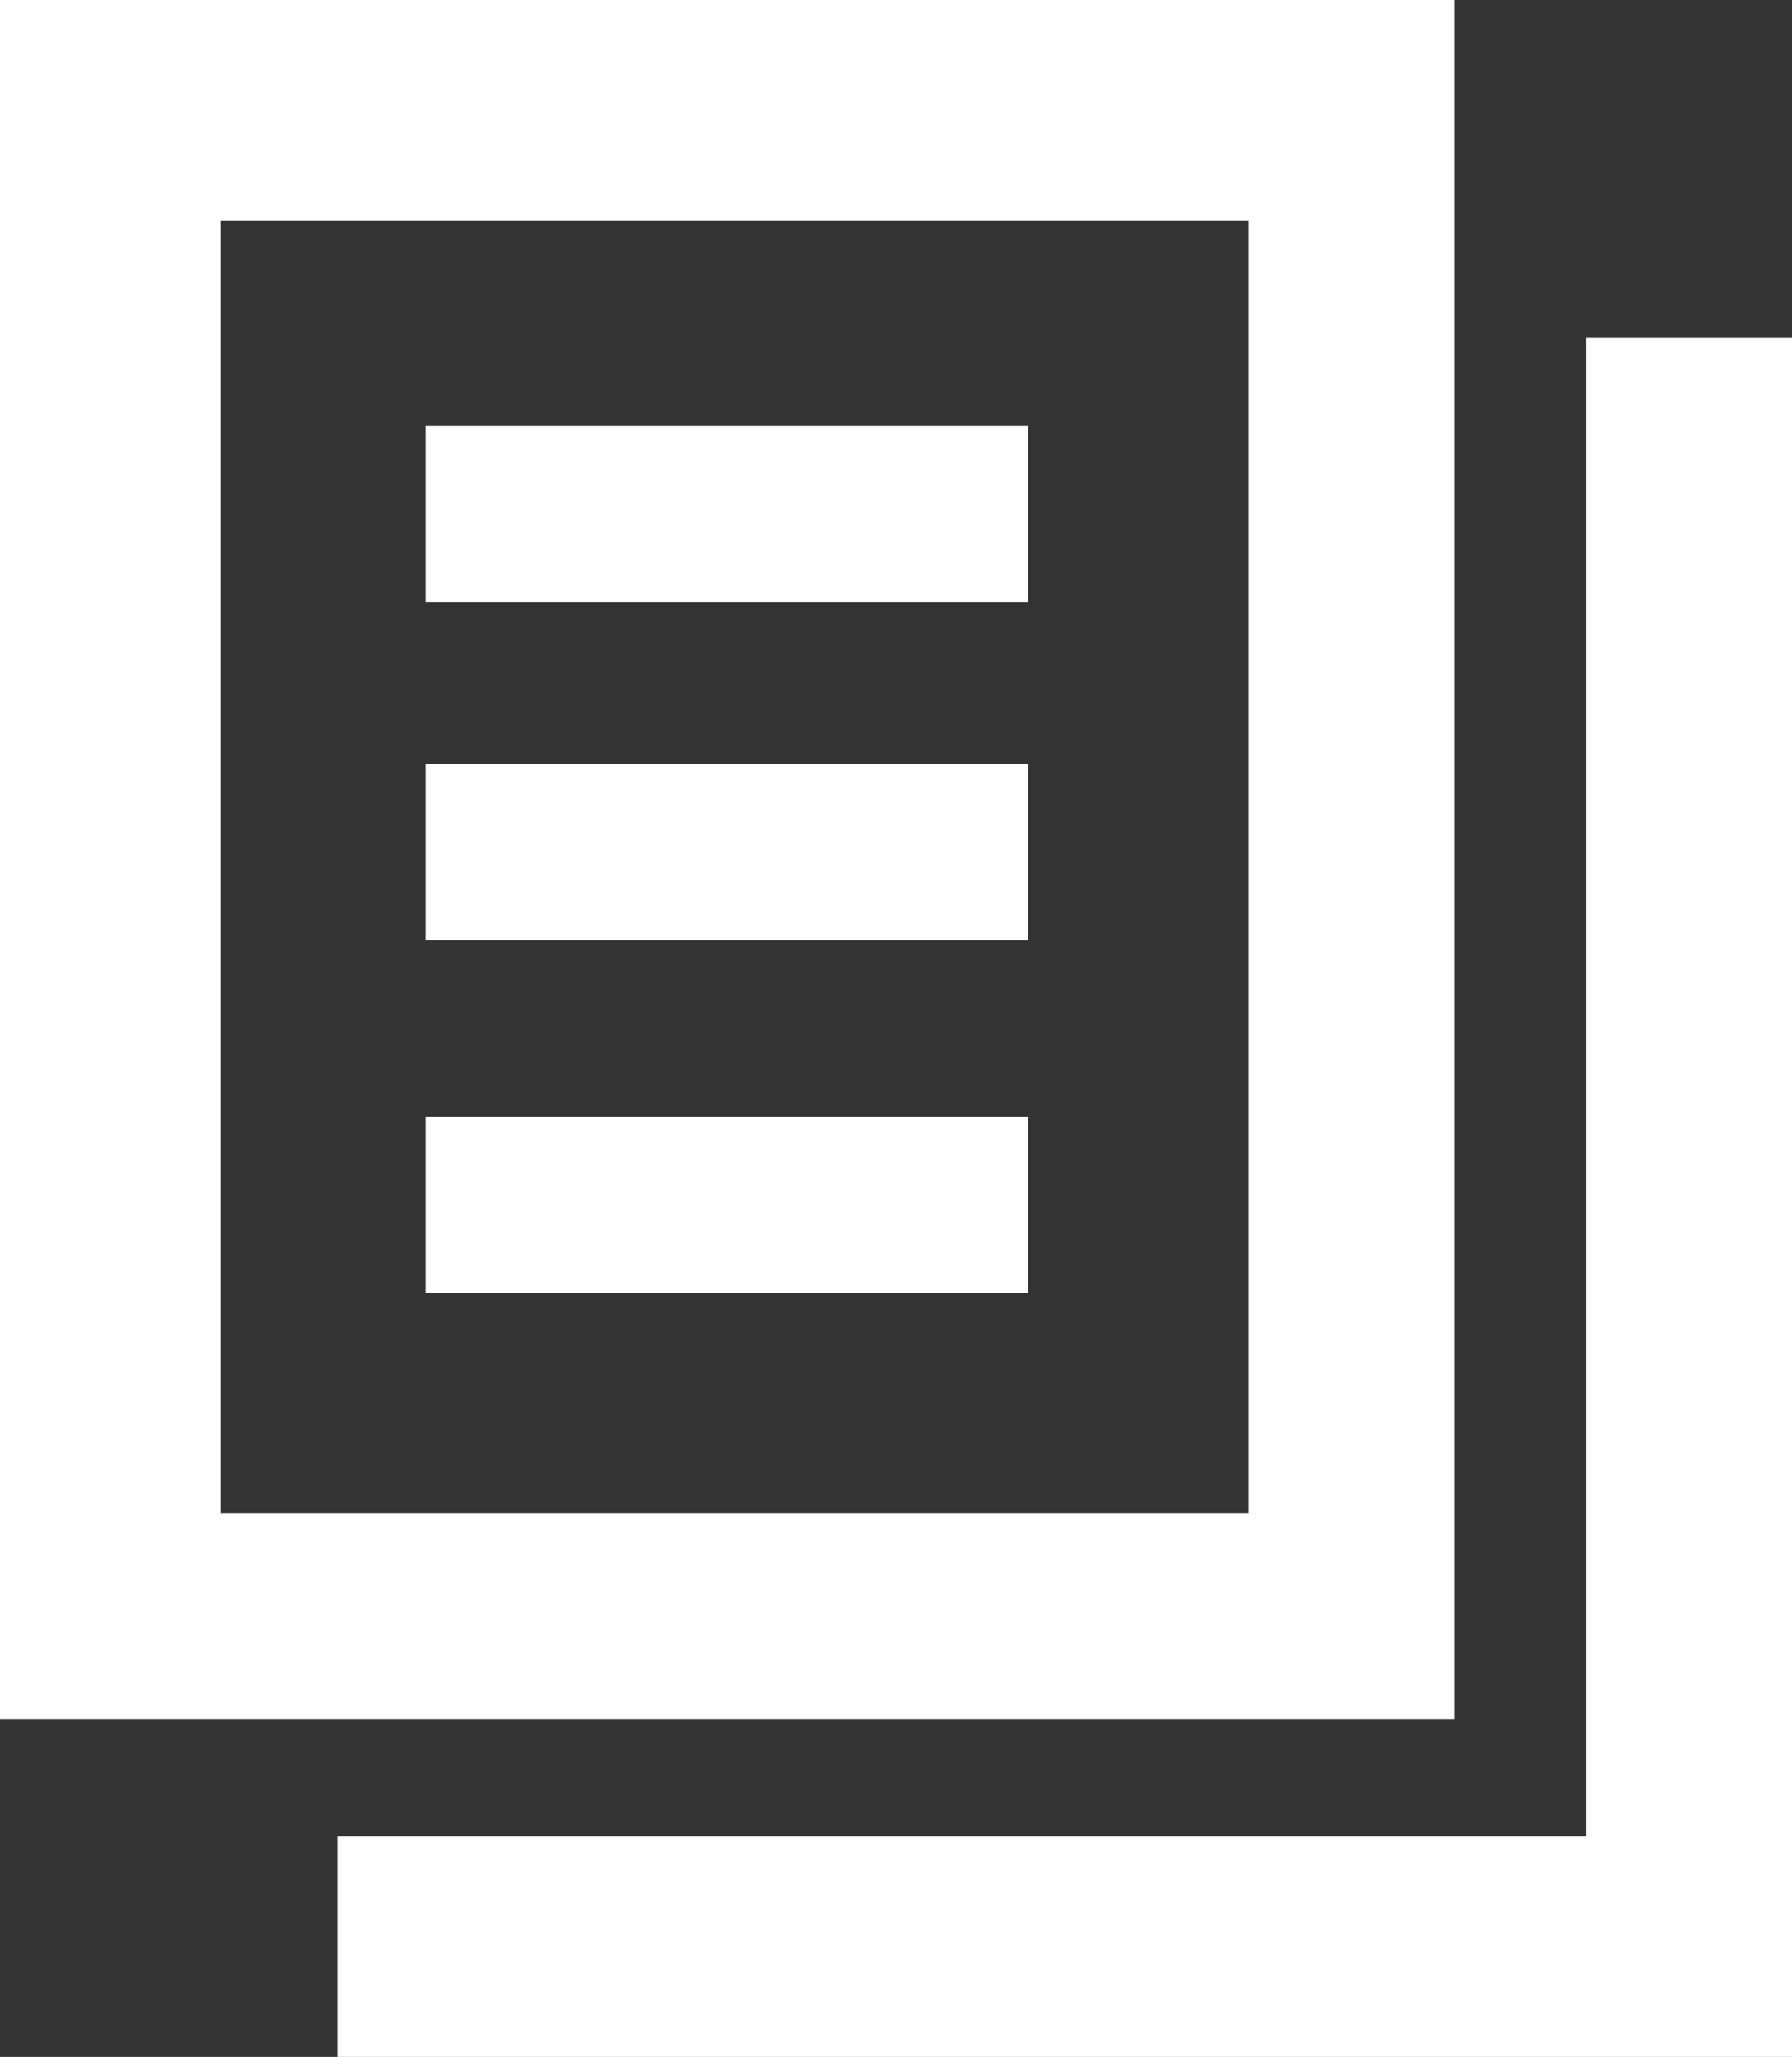 <?xml version="1.0" encoding="utf-8"?>
<!-- Generator: Adobe Illustrator 19.1.0, SVG Export Plug-In . SVG Version: 6.00 Build 0)  -->
<!DOCTYPE svg PUBLIC "-//W3C//DTD SVG 1.1//EN" "http://www.w3.org/Graphics/SVG/1.1/DTD/svg11.dtd">
<svg version="1.1" id="default" xmlns="http://www.w3.org/2000/svg" xmlns:xlink="http://www.w3.org/1999/xlink" x="0px" y="0px"
	 width="12.2px" height="14px" viewBox="0 0 12.2 14" enable-background="new 0 0 12.2 14" xml:space="preserve">
<rect x="0" y="0" width="12.2" height="14" fill="#333333" stroke="none"/>
<path fill="#FFFFFF" d="M55,13V2H41v11h6v1h-3.2l0,0h8l0,0H49v-1H55z M43,4h10v6H43V4z"/>
<g>
	<g>
		<path fill="#FFFFFF" d="M53.4,2.4H40.8v13h12.6V2.4z M42.8,13.4v-9h8.6v9H42.8z"/>
		<rect x="44.8" y="6.4" fill="#FFFFFF" width="4.6" height="1.6"/>
		<rect x="44.8" y="9.6" fill="#FFFFFF" width="4.6" height="1.6"/>
	</g>
	<path fill="#FFFFFF" d="M52.5,7.6h3.1v10H46v-3.2l-2,0v5.2h13.6v-14h-5L52.5,7.6z"/>
</g>
<g>
	<g>
		<path fill="#FFFFFF" d="M9.9,0H0v11.7h9.9V0z M1.5,10.2V1.5h7v8.8H1.5z"/>
		<rect x="2.9" y="2.9" fill="#FFFFFF" width="4.1" height="1.2"/>
		<rect x="2.9" y="5.2" fill="#FFFFFF" width="4.1" height="1.2"/>
		<rect x="2.9" y="7.6" fill="#FFFFFF" width="4.1" height="1.2"/>
	</g>
	<path fill="#FFFFFF" d="M10.8,2.3l0,10.2h-7H2.3V14h9.9V2.3H10.8z"/>
</g>
<g>
	<g>
		<path fill="#FFFFFF" d="M17.8,24.1H7.9v11.7h9.9V24.1z M9.3,34.3v-8.7h7v8.7H9.3z"/>
		<rect x="10.8" y="27" fill="#FFFFFF" width="4.1" height="1.2"/>
		<rect x="10.8" y="29.4" fill="#FFFFFF" width="4.1" height="1.2"/>
		<rect x="10.8" y="31.7" fill="#FFFFFF" width="4.1" height="1.2"/>
	</g>
	<path fill="#FFFFFF" d="M16.4,27.9h2.2v8.8h-7v-1.3l-1.5,0v2.8h9.9V26.5h-3.6L16.4,27.9z"/>
</g>
</svg>
